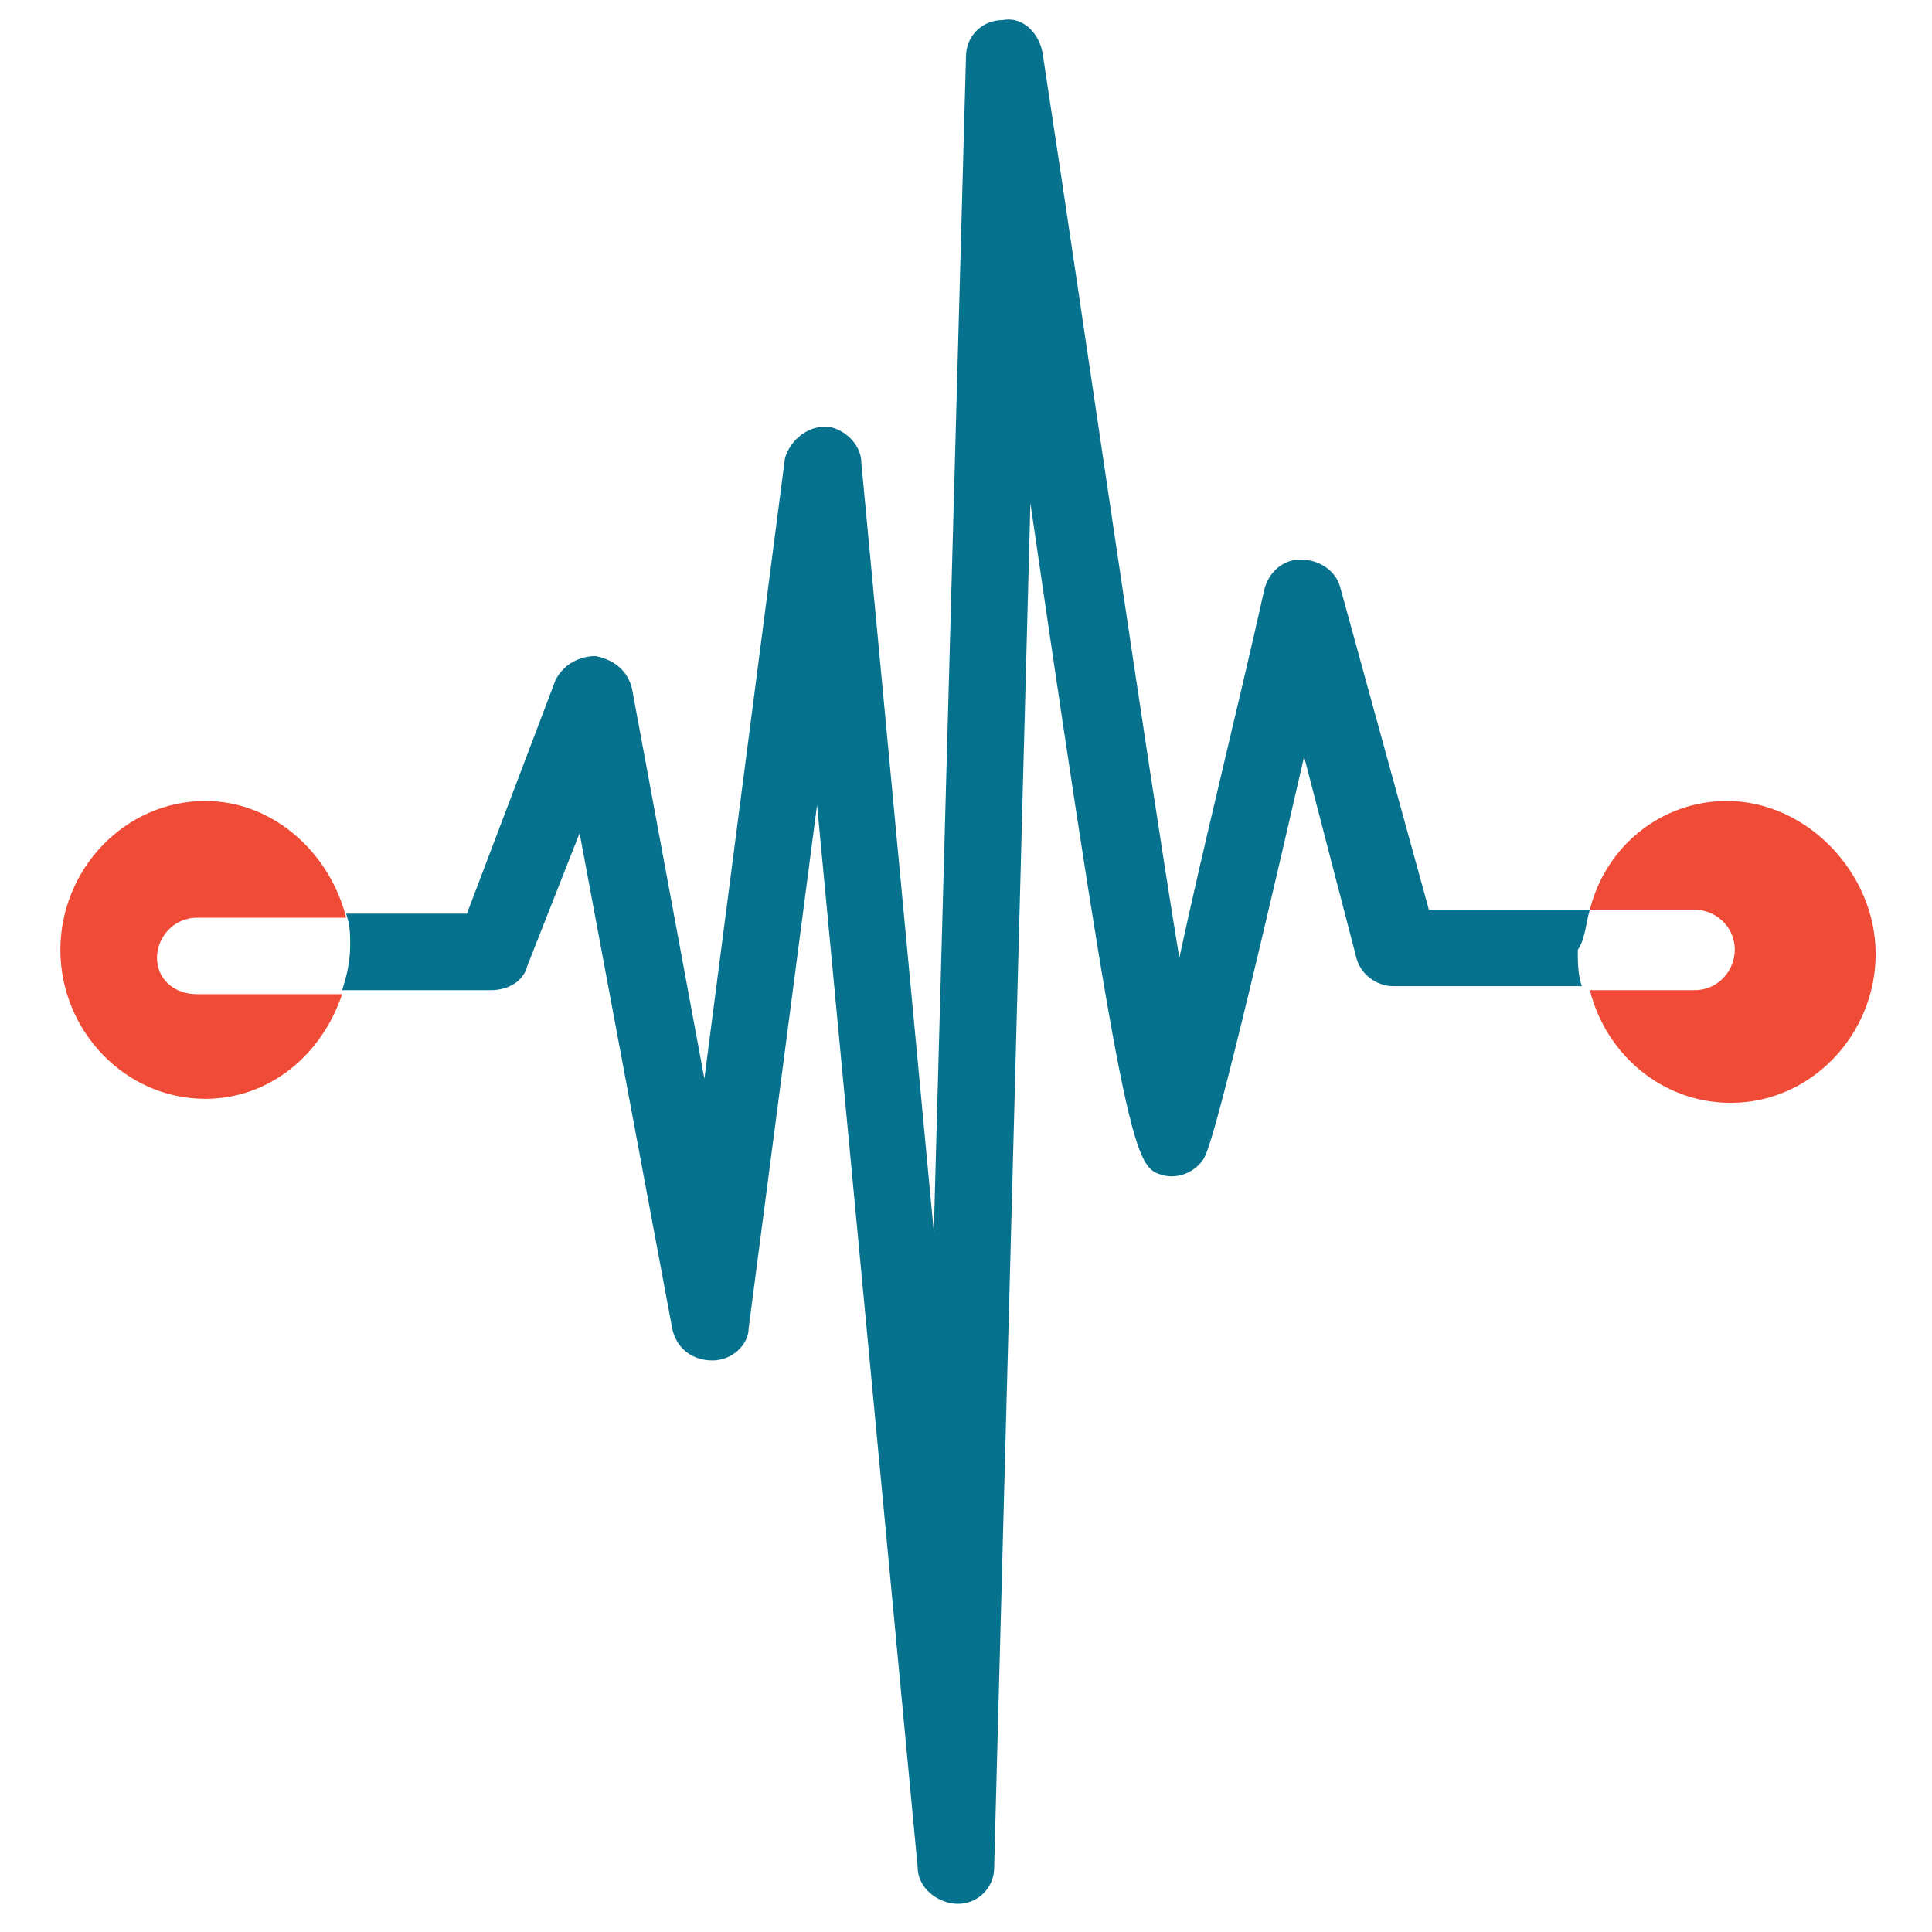 <?xml version="1.0" encoding="utf-8"?>
<!-- Generator: Adobe Illustrator 18.0.0, SVG Export Plug-In . SVG Version: 6.00 Build 0)  -->
<!DOCTYPE svg PUBLIC "-//W3C//DTD SVG 1.1//EN" "http://www.w3.org/Graphics/SVG/1.1/DTD/svg11.dtd">
<svg version="1.1" id="Layer_1" xmlns="http://www.w3.org/2000/svg" xmlns:xlink="http://www.w3.org/1999/xlink" x="0px" y="0px"
	 viewBox="0 0 48 48" enable-background="new 0 0 48 48" xml:space="preserve">
<g>
	<path fill="#F04B36" d="M3.9,23.8c0-0.5,0.4-1,1-1h3.7c-0.4-1.6-1.8-2.9-3.5-2.9c-2,0-3.6,1.7-3.6,3.7s1.6,3.7,3.6,3.7
		c1.6,0,2.9-1.1,3.4-2.6H4.9C4.3,24.7,3.9,24.3,3.9,23.8z"/>
	<path fill="#06728D" d="M39.5,22.6h-4l-2.2-8c-0.1-0.4-0.5-0.7-1-0.7c-0.4,0-0.8,0.3-0.9,0.8c-0.6,2.7-1.5,6.3-2.1,9.1
		C28.4,18.3,27,8.5,25.9,1.3c-0.1-0.5-0.5-0.9-1-0.8c-0.5,0-0.9,0.4-0.9,0.9l-0.8,29.2l-1.8-19.1c0-0.5-0.5-0.9-0.9-0.9
		c-0.5,0-0.9,0.4-1,0.8l-2,15.4l-1.8-9.7c-0.1-0.4-0.4-0.7-0.9-0.8c-0.4,0-0.8,0.2-1,0.6l-2.2,5.8h-3c0.1,0.3,0.1,0.5,0.1,0.8
		c0,0.4-0.1,0.8-0.2,1.1h3.7c0.4,0,0.8-0.2,0.9-0.6l1.3-3.3l2.3,12.3c0.1,0.5,0.5,0.8,1,0.8c0.5,0,0.9-0.4,0.9-0.8l1.7-13l2.5,26.4
		c0,0.5,0.5,0.9,1,0.9c0,0,0,0,0,0c0.5,0,0.9-0.4,0.9-0.9l0.9-33.9C28,29,28.2,29,28.9,29.2c0.4,0.1,0.8-0.1,1-0.4
		c0.1-0.2,0.3-0.4,2.5-10l1.3,5c0.1,0.4,0.5,0.7,0.9,0.7h4.7c-0.1-0.3-0.1-0.6-0.1-0.9C39.4,23.3,39.4,22.9,39.5,22.6z"/>
	<path fill="#F04B36" d="M42.9,19.9c-1.6,0-3,1.1-3.4,2.7h2.6c0.5,0,1,0.4,1,1c0,0.5-0.4,1-1,1h-2.6c0.4,1.6,1.8,2.8,3.5,2.8
		c2,0,3.6-1.7,3.6-3.7S44.9,19.9,42.9,19.9z"/>
</g>
</svg>
